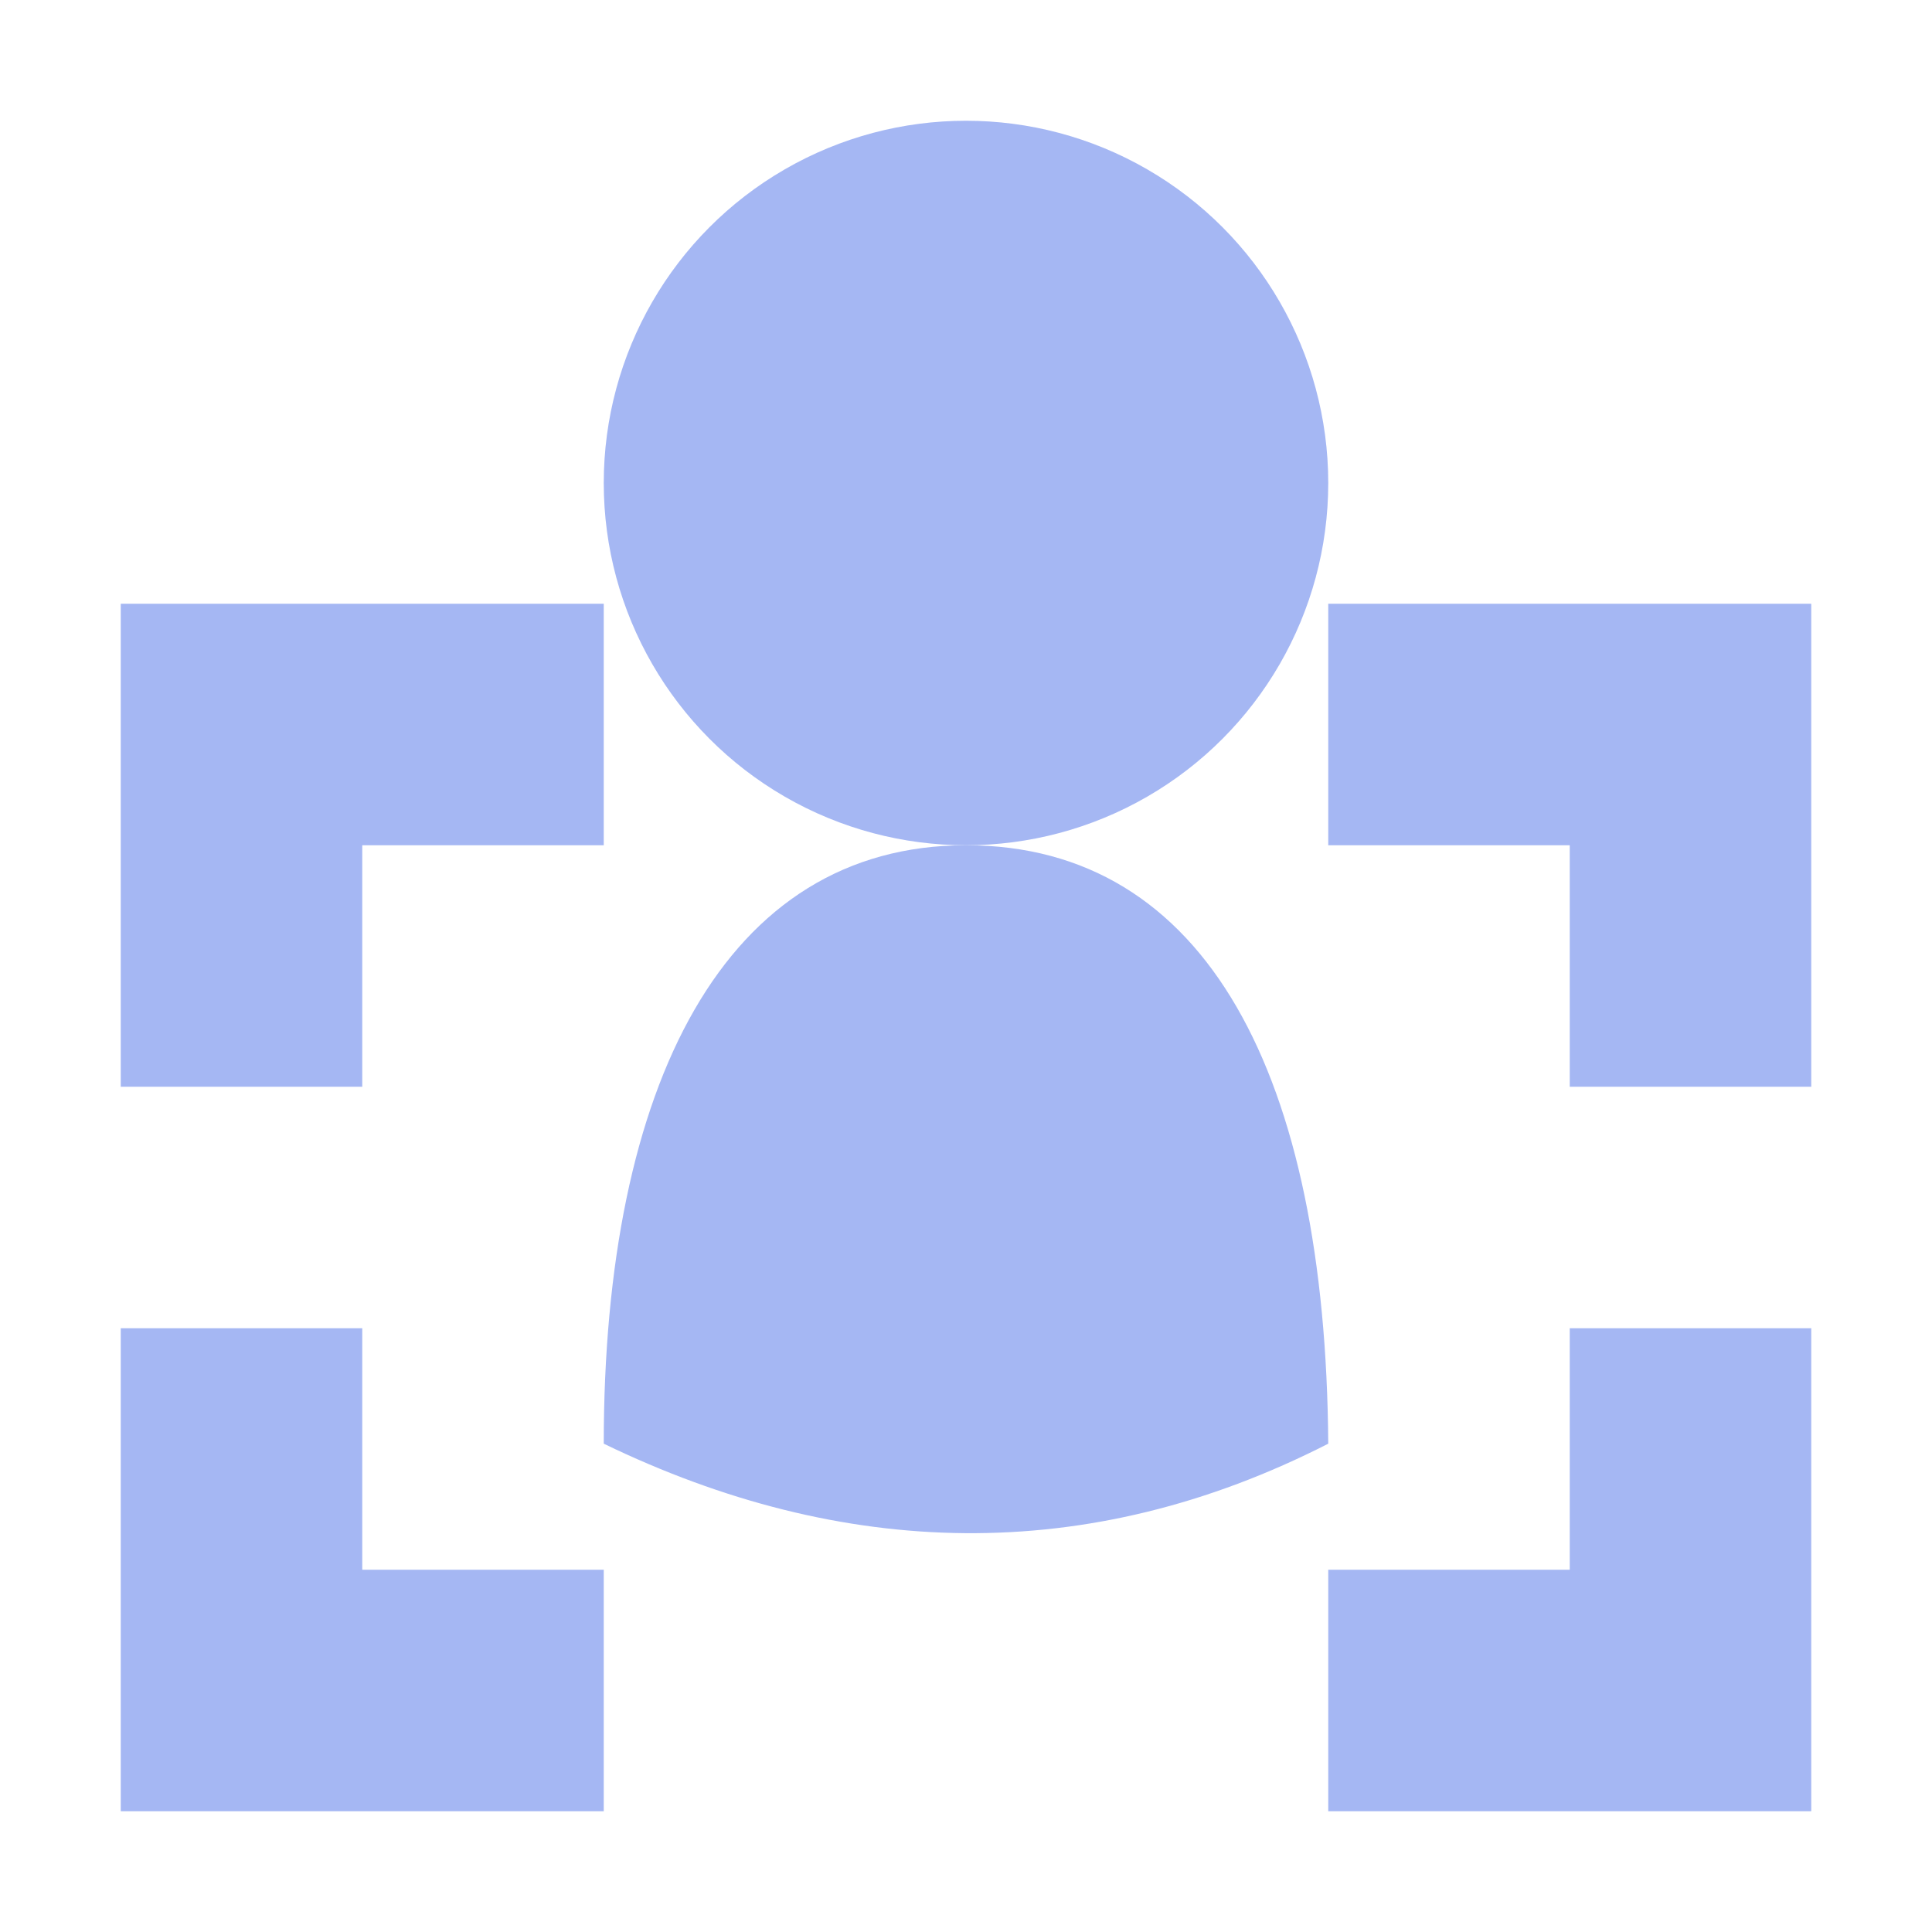 <?xml version="1.0" encoding="UTF-8" standalone="no"?>
<svg
   xmlns:dc="http://purl.org/dc/elements/1.1/"
   xmlns:cc="http://creativecommons.org/ns#"
   xmlns:rdf="http://www.w3.org/1999/02/22-rdf-syntax-ns#"
   xmlns:svg="http://www.w3.org/2000/svg"
   xmlns="http://www.w3.org/2000/svg"
   xmlns:sodipodi="http://sodipodi.sourceforge.net/DTD/sodipodi-0.dtd"
   xmlns:inkscape="http://www.inkscape.org/namespaces/inkscape"
   height="16"
   viewBox="0 0 16 16"
   width="16"
   version="1.1"
   id="svg4"
   sodipodi:docname="PlayingPiece.svg"
   inkscape:version="1.0 (4035a4fb49, 2020-05-01)">
  <defs
     id="defs8" />
  <sodipodi:namedview
     inkscape:document-rotation="0"
     pagecolor="#ffffff"
     bordercolor="#666666"
     borderopacity="1"
     objecttolerance="10"
     gridtolerance="10"
     guidetolerance="10"
     inkscape:pageopacity="0"
     inkscape:pageshadow="2"
     inkscape:window-width="2160"
     inkscape:window-height="1346"
     id="namedview6"
     showgrid="true"
     inkscape:zoom="47.0625"
     inkscape:cx="8"
     inkscape:cy="8"
     inkscape:window-x="-11"
     inkscape:window-y="-11"
     inkscape:window-maximized="1"
     inkscape:current-layer="svg4">
    <inkscape:grid
       type="xygrid"
       id="grid844" />
  </sodipodi:namedview>
  <path
     id="path863"
     d="m 1,5 v 4 h 2 v -2 h 2 v -2 z"
     style="display:inline;fill:#a5b7f3;fill-opacity:1;stroke:none;stroke-width:1px;stroke-linecap:butt;stroke-linejoin:miter;stroke-opacity:1" />
  <path
     style="display:inline;fill:#a5b7f3;fill-opacity:1;stroke:none;stroke-width:1px;stroke-linecap:butt;stroke-linejoin:miter;stroke-opacity:1"
     d="m 15,5 h -4 v 2 h 2 v 2 h 2 z"
     id="path863-0" />
  <path
     style="display:inline;fill:#a5b7f3;fill-opacity:1;stroke:none;stroke-width:1px;stroke-linecap:butt;stroke-linejoin:miter;stroke-opacity:1"
     d="M 1,15 H 5 V 13 H 3 V 11 H 1 Z"
     id="path863-4" />
  <path
     style="display:inline;fill:#a5b7f3;fill-opacity:1;stroke:none;stroke-width:1px;stroke-linecap:butt;stroke-linejoin:miter;stroke-opacity:1"
     d="m 15,15 v -4 h -2 v 2 h -2 v 2 z"
     id="path863-3" />
  <circle
     style="display:inline;fill:#a5b7f3;fill-opacity:1;fill-rule:evenodd;stroke:none;stroke-width:2.891;stroke-linecap:round"
     id="path893"
     cx="8"
     cy="4"
     r="3" />
  <path
     style="display:inline;fill:#a5b7f3;fill-opacity:1;stroke:none;stroke-width:1px;stroke-linecap:butt;stroke-linejoin:miter;stroke-opacity:1"
     d="m 8,7 c -1.997,0 -3,1.981 -3,4.956 1.976,0.956 4.003,1.02 6,0 C 10.979,8.918 9.997,7 8,7 Z"
     id="path895"
     sodipodi:nodetypes="cccc" />
</svg>
